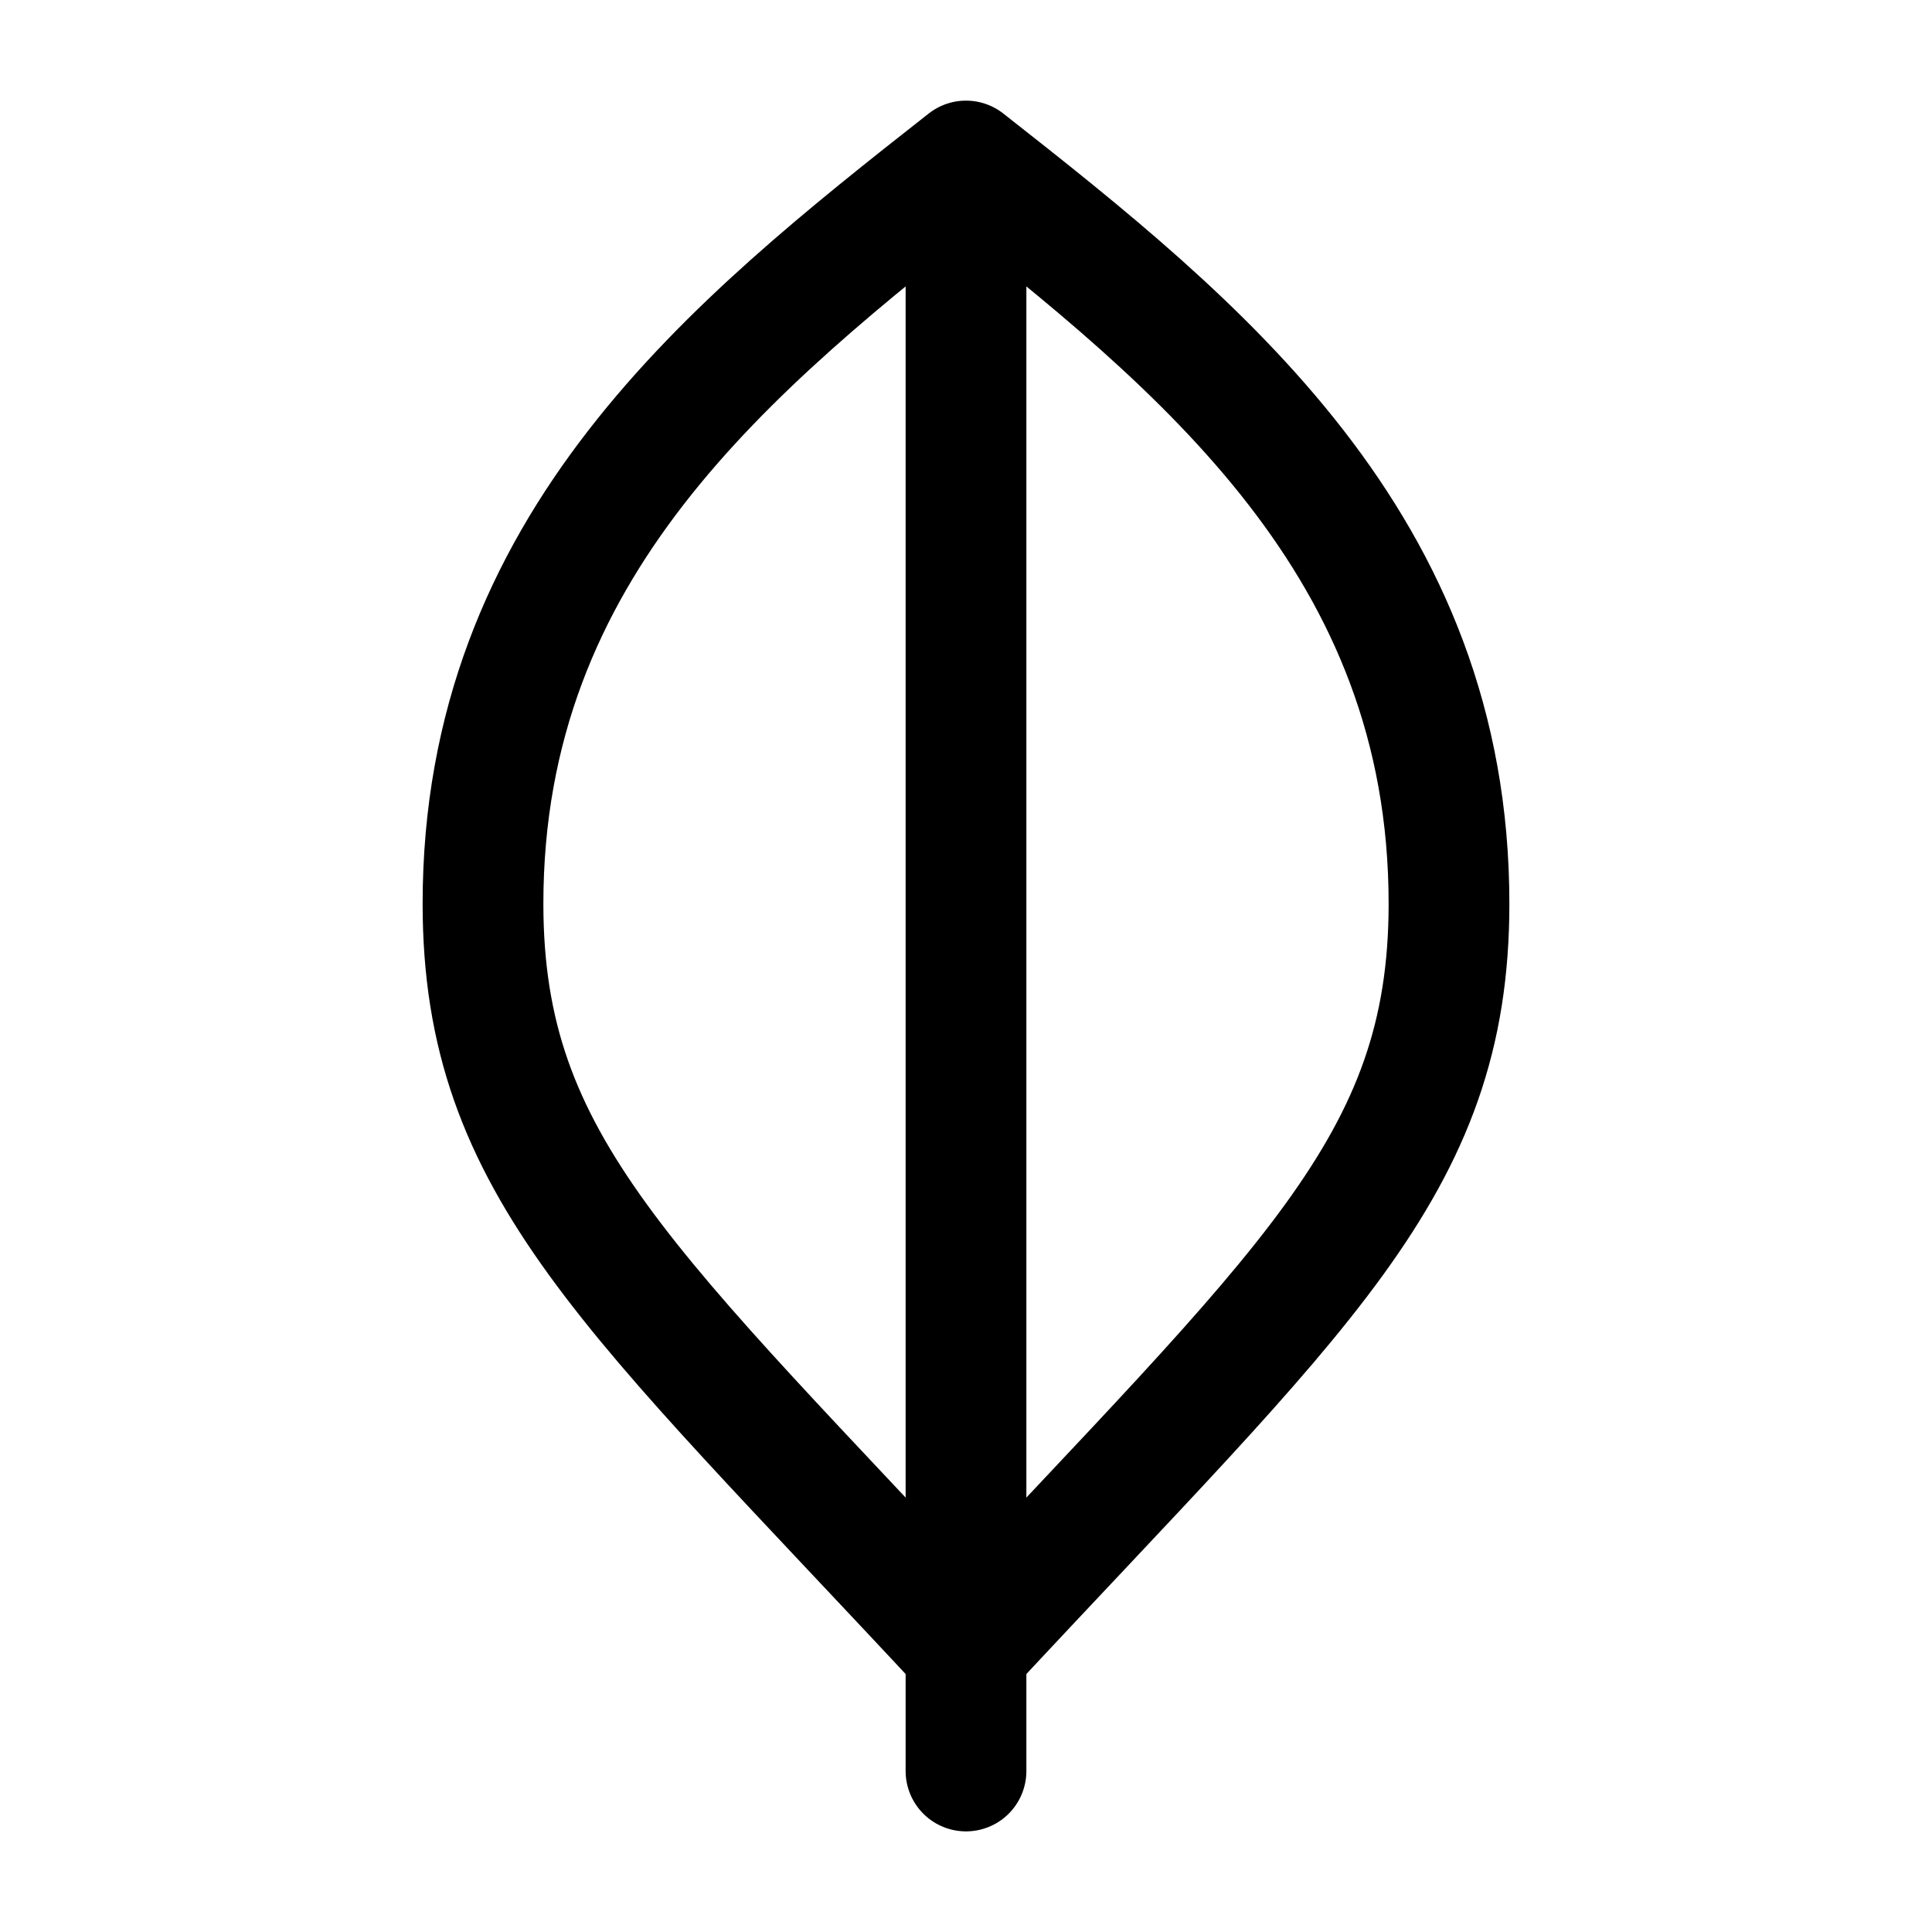 <svg xmlns="http://www.w3.org/2000/svg" class="icon icon-tabler icon-tabler-brand-mongodb"  viewBox="0 0 24 24" stroke-width="1.5" stroke="currentColor" fill="none" stroke-linecap="round" stroke-linejoin="round">
  <path stroke="none" d="M0 0h24v24H0z" fill="none"/>
  <path d="M12 3v19" />
  <path d="M18 11.227c0 3.273 -1.812 4.77 -6 9.273c-4.188 -4.503 -6 -6 -6 -9.273c0 -4.454 3.071 -6.927 6 -9.227c2.929 2.3 6 4.773 6 9.227z" />
</svg>


